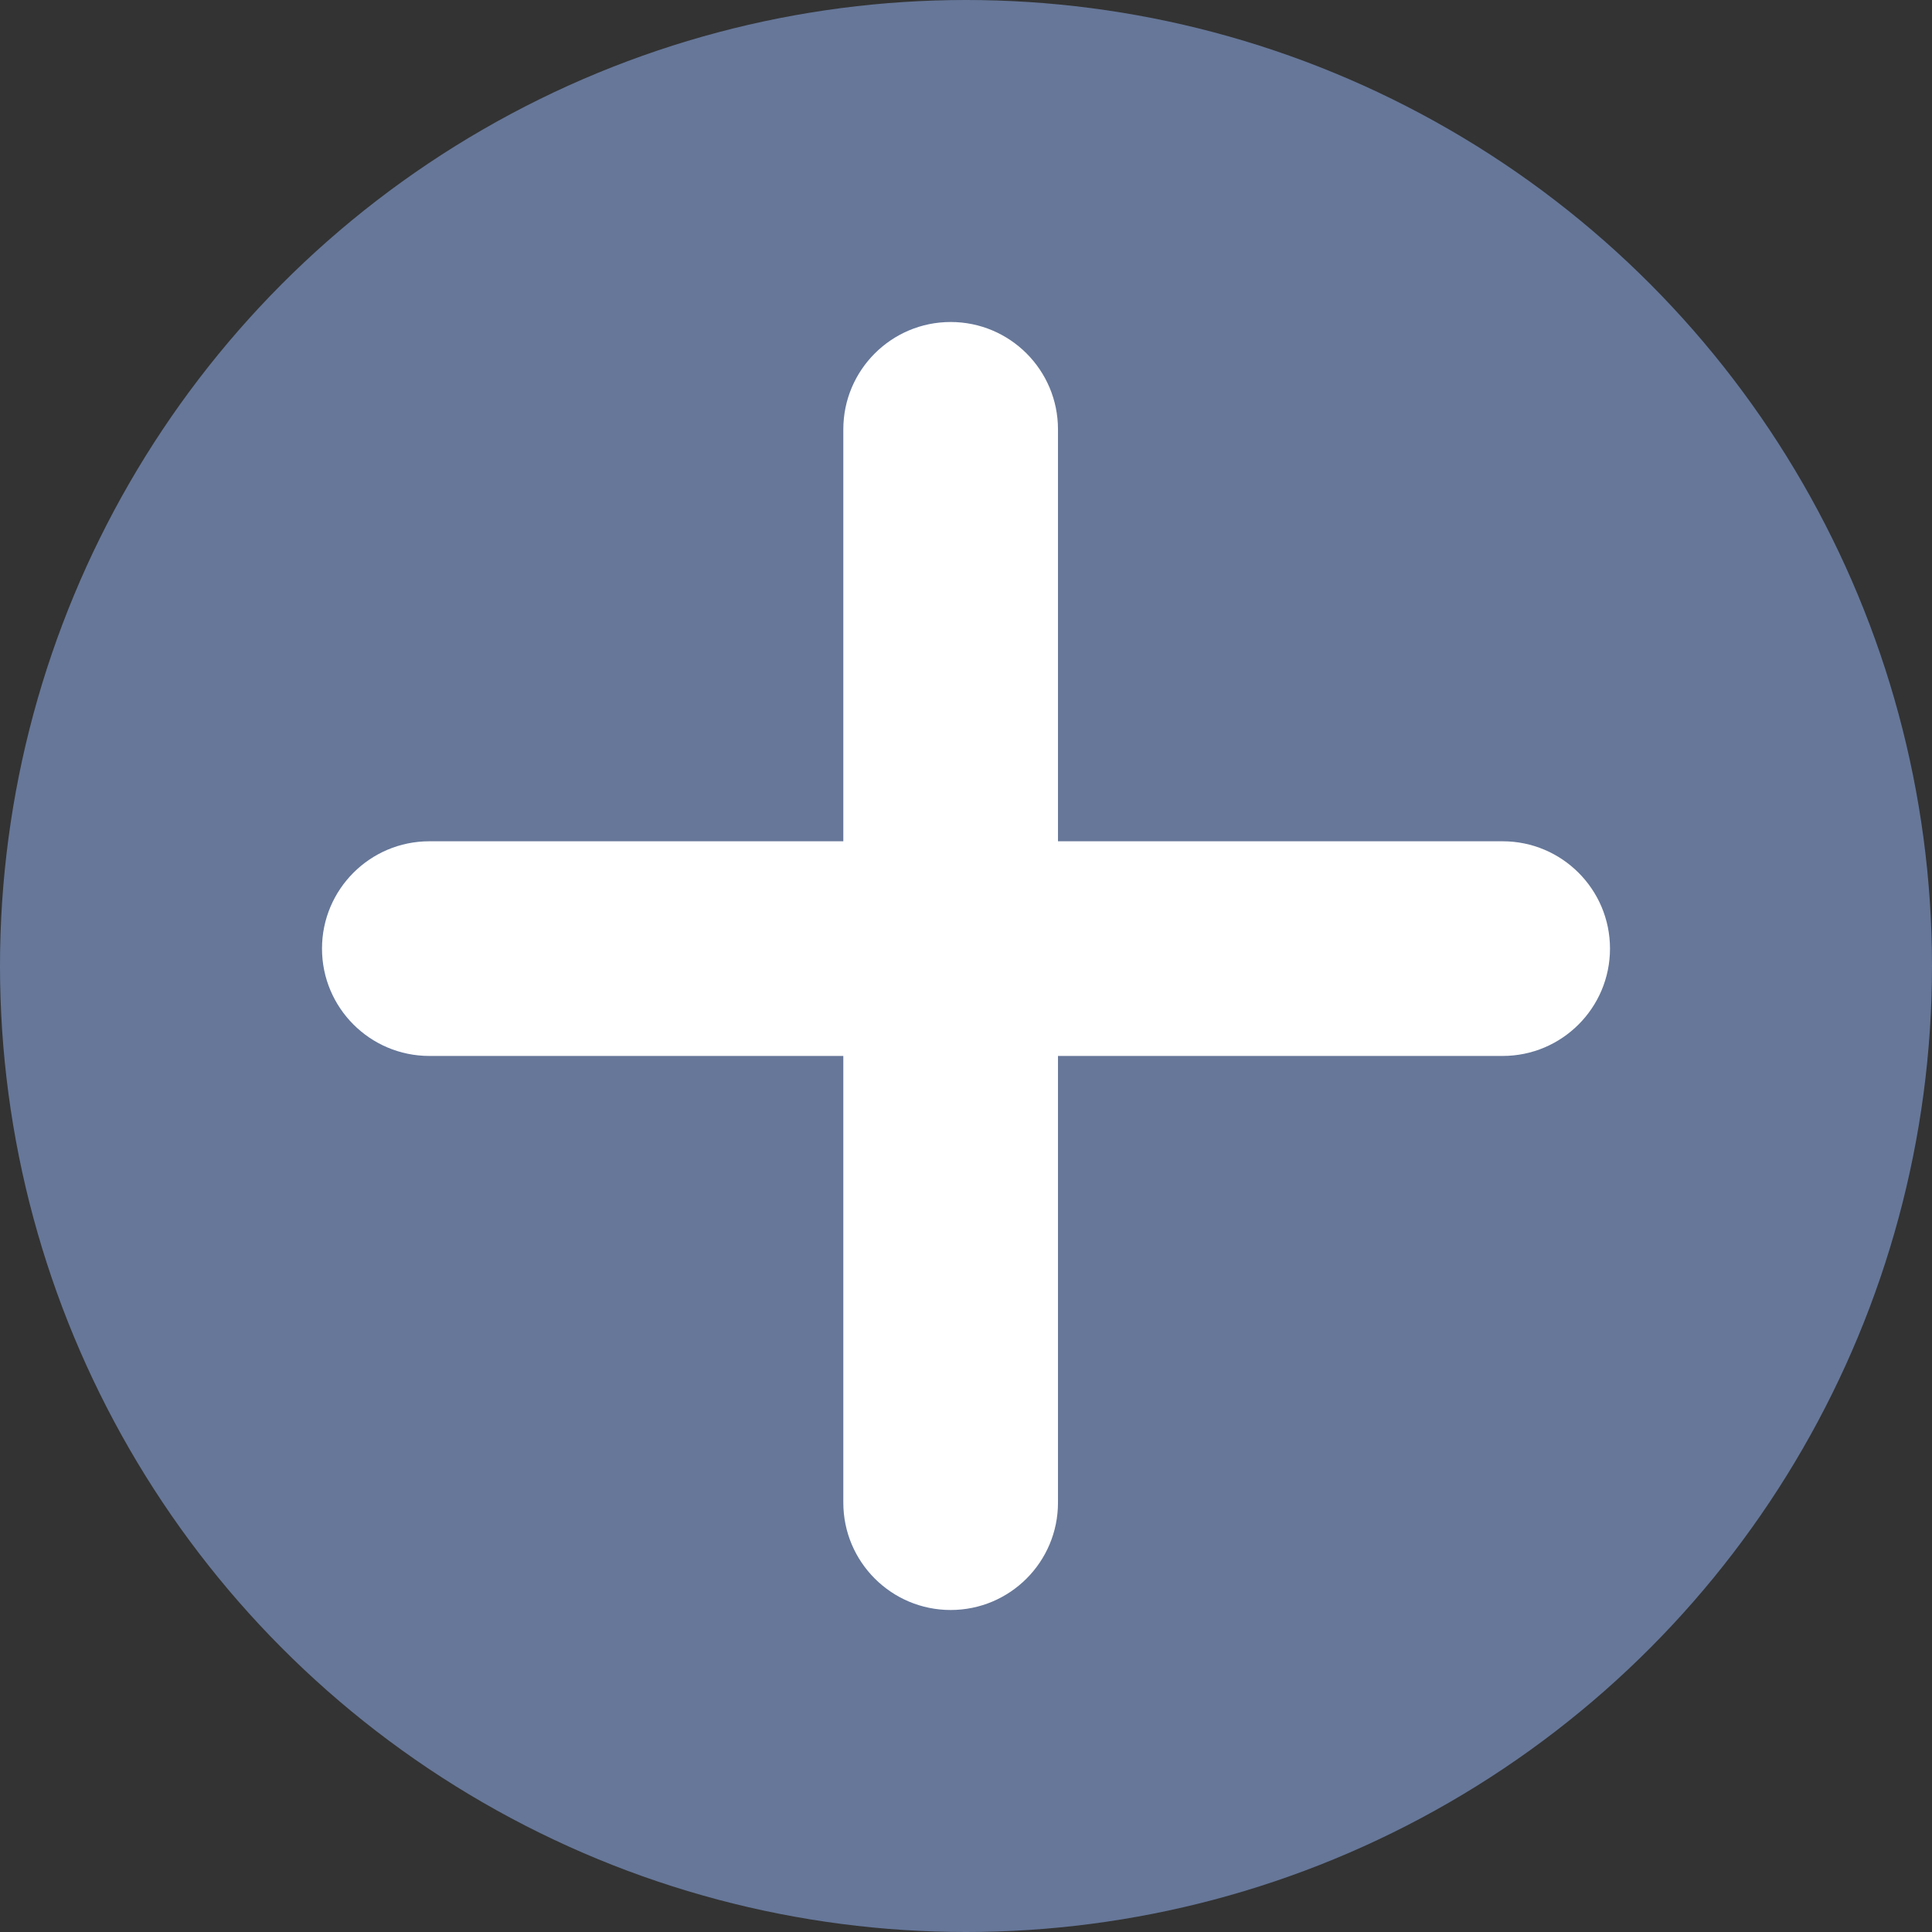<svg width="18" height="18" viewBox="0 0 18 18" fill="none" xmlns="http://www.w3.org/2000/svg">
<rect x="0" y="0" width="18" height="18" fill="#333333" stroke="none"/>
<circle cx="9" cy="9" r="9" fill="#667799"/>
<path fill-rule="evenodd" clip-rule="evenodd" d="M7.857 14C7.857 14.552 8.305 15 8.857 15C9.41 15 9.857 14.552 9.857 14V9.838H14C14.552 9.838 15 9.39 15 8.838C15 8.286 14.552 7.838 14 7.838H9.857V4C9.857 3.448 9.41 3 8.857 3C8.305 3 7.857 3.448 7.857 4V7.838H4C3.448 7.838 3 8.286 3 8.838C3 9.39 3.448 9.838 4 9.838H7.857V14Z" fill="white"/>
</svg>
